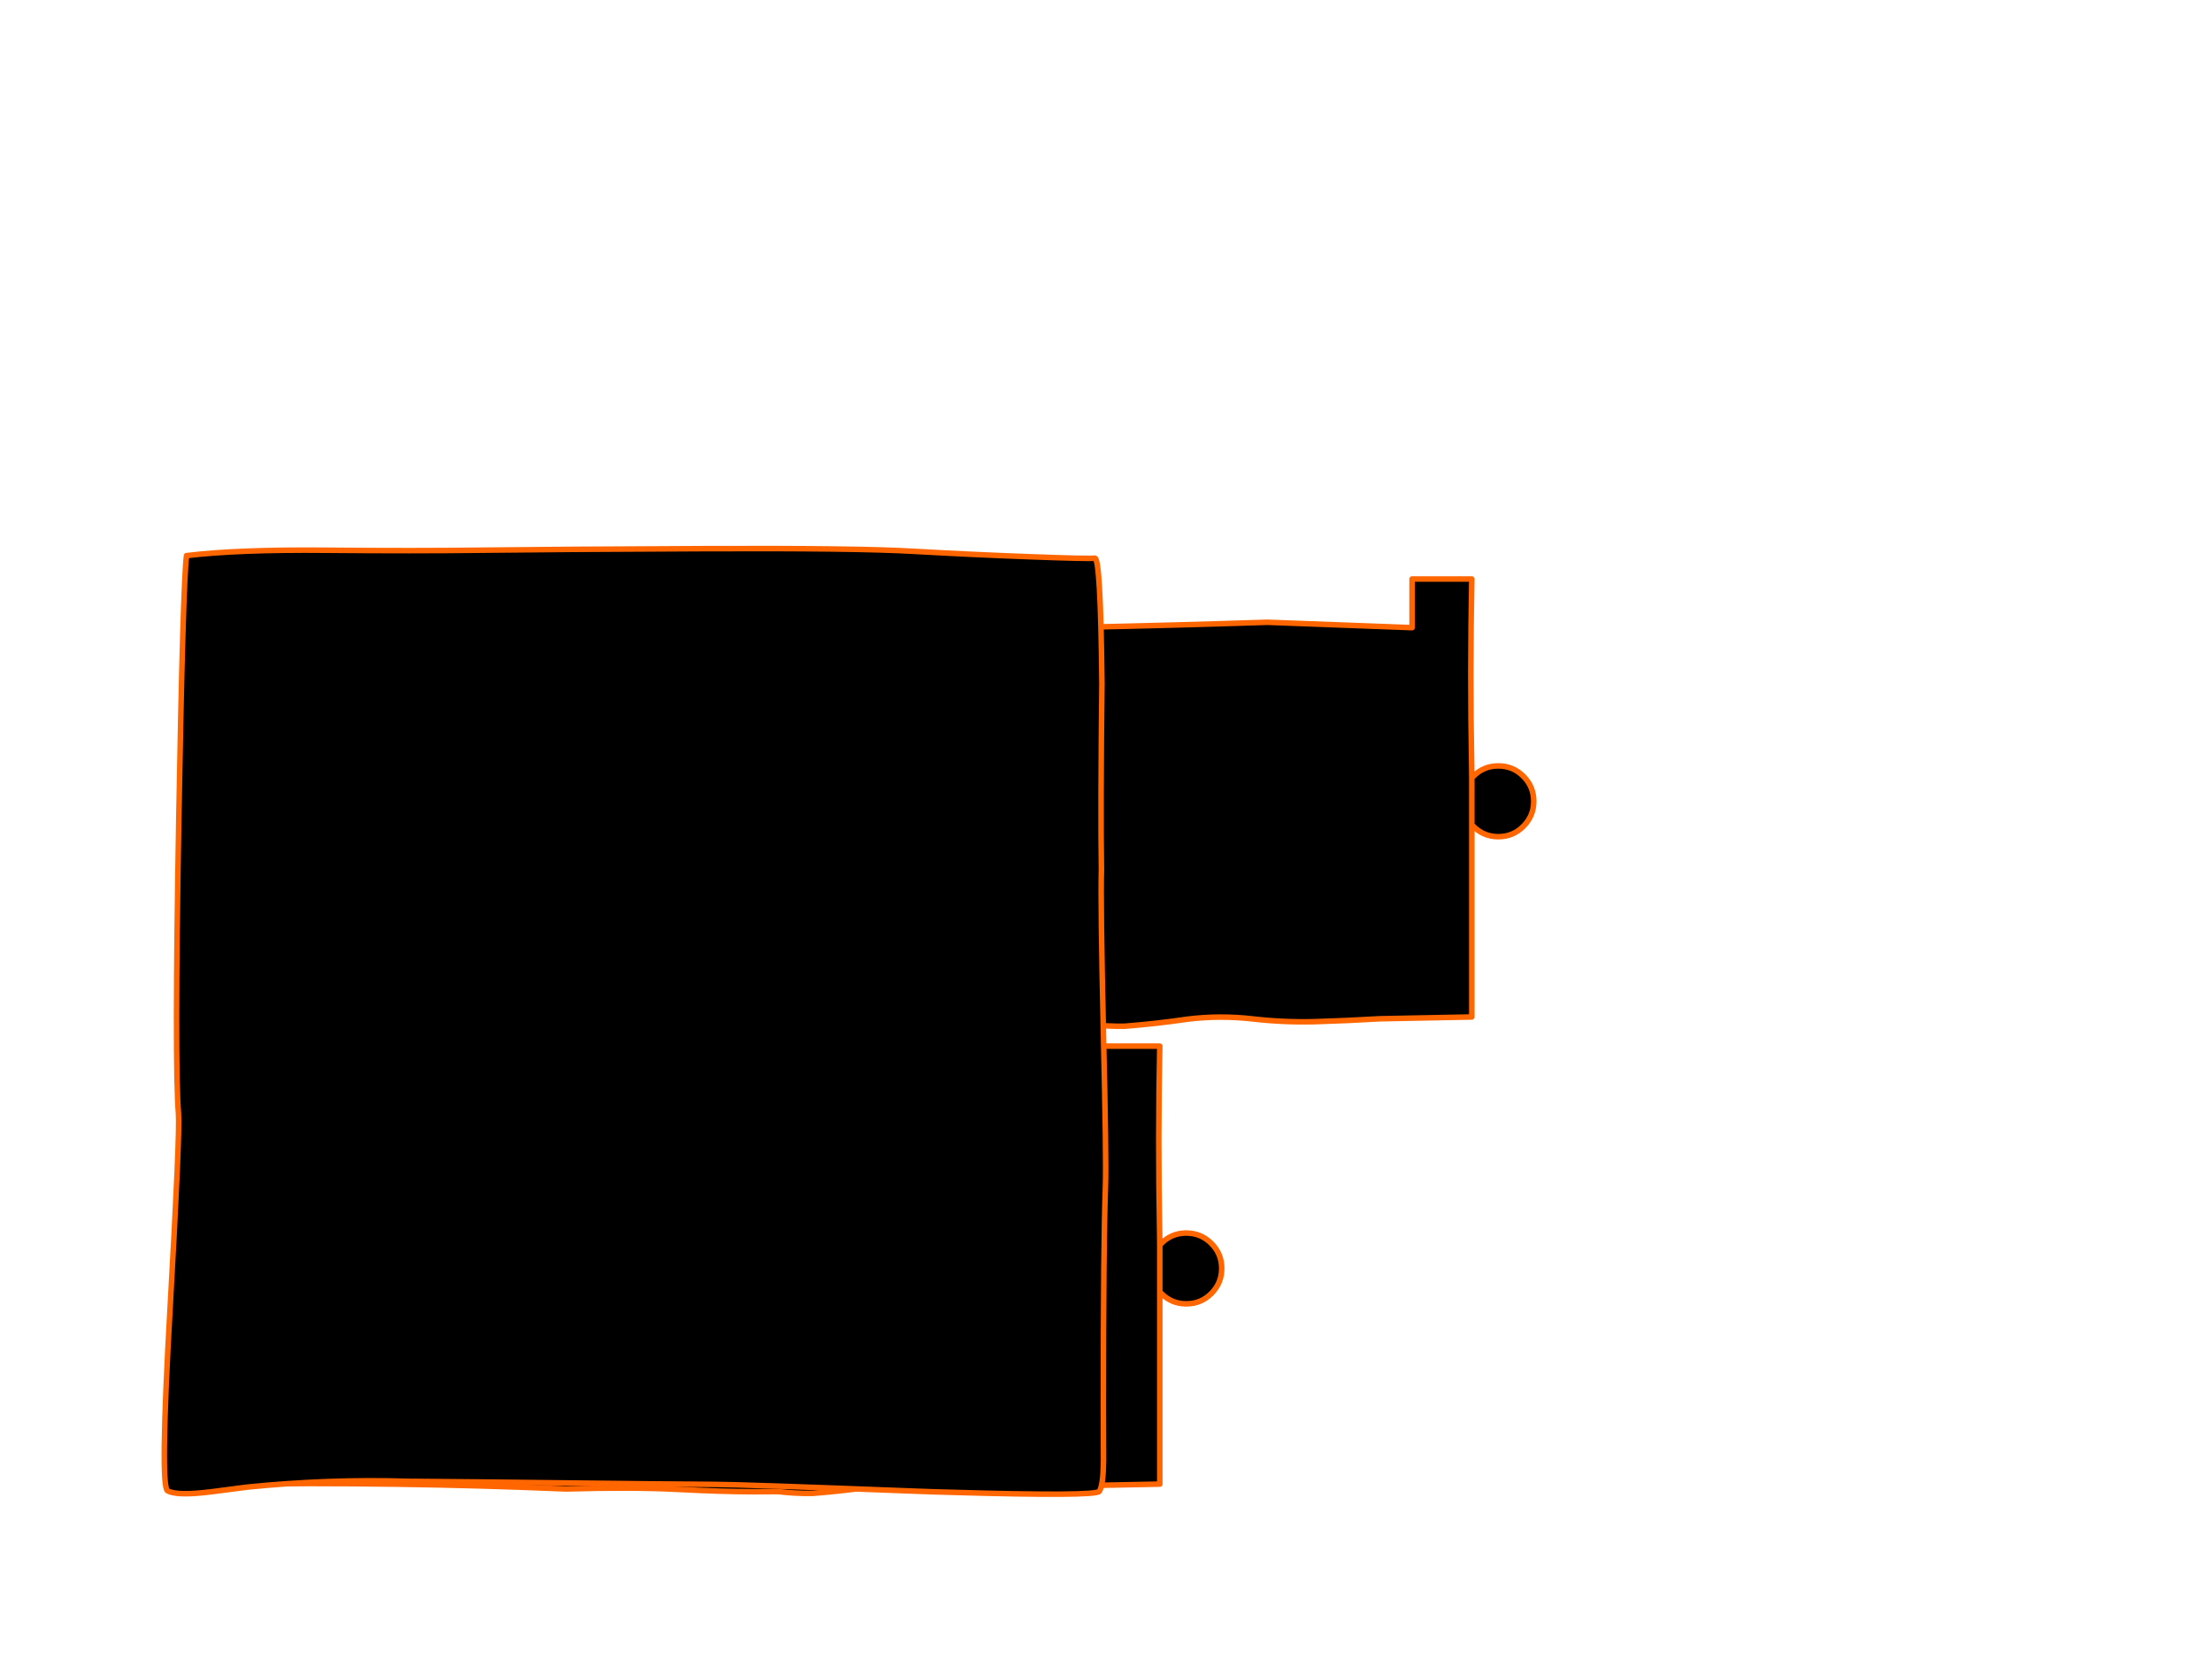 <?xml version="1.0" encoding="utf-8"?>
<svg id="EdithAnim12" image-rendering="inherit" baseProfile="basic" version="1.1" x="0px" y="0px" width="800" height="600" xmlns="http://www.w3.org/2000/svg" xmlns:xlink="http://www.w3.org/1999/xlink">
  <g id="21_GarbageDrawerf70r1" overflow="visible">
    <g id="GarbageDrawerGroupf70r1">
      <g id="Drawer">
        <path fill="#000" stroke="none" d="M532.85,280.75 Q532.55,281.05 532.3,281.35 L532.3,298.3 Q532.55,298.55 532.85,298.85 536.5,302.5 541.6,302.6 L541.9,302.6 Q547.2,302.6 550.95,298.85 554.7,295.1 554.7,289.8 554.7,284.5 550.95,280.75 547.2,277 541.9,277 L541.6,277 Q536.5,277.1 532.85,280.75 M194.3,227 Q191.1,241.7 191.7,257.85 193.6,303.3 192.9,332.05 192.3,360 194.3,367.8 256.3,366.95 317.5,369.55 341.7,368.85 357.8,369.7 374.15,370.55 385.5,370.55 389.85,370.55 394.3,370.5 400.55,371.25 406.75,371.15 418.15,370.25 429.45,368.6 441.15,367.15 453,368.5 464.35,369.8 475.6,369.5 487.4,369.15 499.1,368.45 512.8,368.2 532.3,367.8 L532.3,302.6 532.3,298.3 532.3,281.35 Q532.25,279.15 532.25,277 531.6,243.1 532.3,209.4 L510.7,209.4 510.7,227 458.3,225.05 Q319.55,229.6 194.3,227Z" test="Drawer"/>
        <path id="Layer3_0_1_STROKES" stroke="#F60" stroke-width="2" stroke-linejoin="round" stroke-linecap="round" fill="none" d="M532.3,298.3 L532.3,302.6 532.3,367.8 Q512.8,368.2 499.1,368.45 487.4,369.15 475.6,369.5 464.35,369.8 453,368.5 441.15,367.15 429.45,368.6 418.15,370.25 406.75,371.15 400.55,371.25 394.3,370.5 389.85,370.55 385.5,370.55 374.15,370.55 357.8,369.7 341.7,368.85 317.5,369.55 256.3,366.95 194.3,367.8 192.3,360 192.9,332.05 193.6,303.3 191.7,257.85 191.1,241.7 194.3,227 319.55,229.6 458.3,225.05 L510.7,227 510.7,209.4 532.3,209.4 Q531.6,243.1 532.25,277 532.25,279.15 532.3,281.35 532.55,281.05 532.85,280.75 536.5,277.1 541.6,277 L541.9,277 Q547.2,277 550.95,280.75 554.7,284.5 554.7,289.8 554.7,295.1 550.95,298.85 547.2,302.6 541.9,302.6 L541.6,302.6 Q536.5,302.5 532.85,298.85 532.55,298.55 532.3,298.3 L532.3,281.35" test="Drawer"/>
      </g>
      <g id="DrawersCabinetFront">
        <path fill="#000" stroke="none" d="M419.45,467.25 Q419.7,467.5 420,467.8 423.65,471.45 428.75,471.55 L429.05,471.55 Q434.35,471.55 438.1,467.8 441.85,464.05 441.85,458.75 441.85,453.45 438.1,449.7 434.35,445.95 429.05,445.95 L428.75,445.95 Q423.65,446.05 420,449.7 419.7,450 419.45,450.3 L419.45,467.25 M419.45,378.35 L397.85,378.35 397.85,395.95 345.45,394 Q206.7,398.55 81.45,395.95 78.25,410.65 78.85,426.8 80.75,472.25 80.05,501 79.45,528.95 81.45,536.75 143.45,535.9 204.65,538.5 228.85,537.8 244.95,538.65 261.3,539.5 272.65,539.5 277,539.5 281.45,539.45 287.7,540.2 293.9,540.1 305.3,539.2 316.6,537.55 328.3,536.1 340.15,537.45 351.5,538.75 362.75,538.45 374.55,538.1 386.25,537.4 399.95,537.15 419.45,536.75 L419.45,471.55 419.45,467.25 419.45,450.3 Q419.4,448.1 419.4,445.95 418.75,412.05 419.45,378.35Z" test="DrawersCabinetFront"/>
        <path id="Layer2_0_1_STROKES" stroke="#F60" stroke-width="2" stroke-linejoin="round" stroke-linecap="round" fill="none" d="M419.45,467.25 L419.45,471.55 419.45,536.75 Q399.95,537.15 386.25,537.4 374.55,538.1 362.75,538.45 351.5,538.75 340.15,537.45 328.3,536.1 316.6,537.55 305.3,539.2 293.9,540.1 287.7,540.2 281.45,539.45 277,539.5 272.65,539.5 261.3,539.5 244.95,538.65 228.85,537.8 204.65,538.5 143.45,535.9 81.45,536.75 79.45,528.95 80.05,501 80.75,472.25 78.85,426.8 78.25,410.65 81.45,395.95 206.7,398.55 345.45,394 L397.85,395.95 397.85,378.35 419.45,378.35 Q418.75,412.05 419.4,445.95 419.4,448.1 419.45,450.3 419.7,450 420,449.7 423.65,446.05 428.75,445.95 L429.05,445.95 Q434.35,445.95 438.1,449.7 441.85,453.45 441.85,458.75 441.85,464.05 438.1,467.8 434.35,471.55 429.05,471.55 L428.75,471.55 Q423.65,471.45 420,467.8 419.7,467.5 419.45,467.25 L419.45,450.3" test="DrawersCabinetFront"/>
        <path fill="#000" stroke="none" d="M372.3,201.35 Q350.799,200.555 330.1,199.35 309.458,198.197 254.8,198.4 200.18,198.657 174.95,198.95 149.782,199.293 117.85,199 85.907,198.703 67.45,200.95 66.15,211.55 64.65,296.8 63.1,385.35 64.55,402.8 65.1,409.9 61.45,473.85 57.852,537.799 60.6,539.2 63.394,540.602 70.8,540.05 73.575,539.879 76.8,539.45 83,538.65 89.25,537.85 118.6,534.85 148,535.75 161.638,535.84 176.1,536 248.75,536.85 258.35,536.85 267.25,536.85 332.4,539.35 333.15,539.4 333.95,539.4 336,539.5 338.05,539.55 340.95,539.65 343.75,539.7 396.4,541.25 397.6,539.35 399,537.15 399.1,528.45 399.05,516.05 399.05,508 399.05,449.45 399.8,429.1 400.15,419.1 399.05,372.8 398,326.2 398.35,314.55 398,293.006 398.5,247.3 398.052,201.587 395.95,201.85 393.847,202.159 372.3,201.35Z" test="DrawersCabinetFront"/>
        <path id="Layer1_0_1_STROKES" stroke="#F60" stroke-width="2" stroke-linejoin="round" stroke-linecap="round" fill="none" d="M67.45,200.95 Q85.907,198.703 117.85,199 149.782,199.293 174.975,198.975 200.18,198.657 254.825,198.425 309.458,198.197 330.125,199.375 350.799,200.555 372.325,201.35 393.847,202.159 395.95,201.875 398.052,201.587 398.525,247.3 398,293.006 398.35,314.55 398,326.2 399.05,372.8 400.15,419.1 399.8,429.1 399.05,449.45 399.05,508 399.05,516.05 399.1,528.45 399,537.15 397.6,539.35 396.4,541.25 343.75,539.7 340.95,539.65 338.05,539.55 336,539.5 333.95,539.4 333.15,539.4 332.4,539.35 267.25,536.85 258.35,536.85 248.75,536.85 176.1,536 161.638,535.84 148,535.75 118.6,534.85 89.25,537.85 83,538.65 76.8,539.475 73.575,539.879 70.825,540.075 63.394,540.602 60.625,539.2 57.852,537.799 61.475,473.85 65.1,409.9 64.55,402.8 63.1,385.35 64.65,296.8 66.15,211.55 67.45,200.95Z" test="DrawersCabinetFront"/>
      </g>
    </g>
  </g>
</svg>